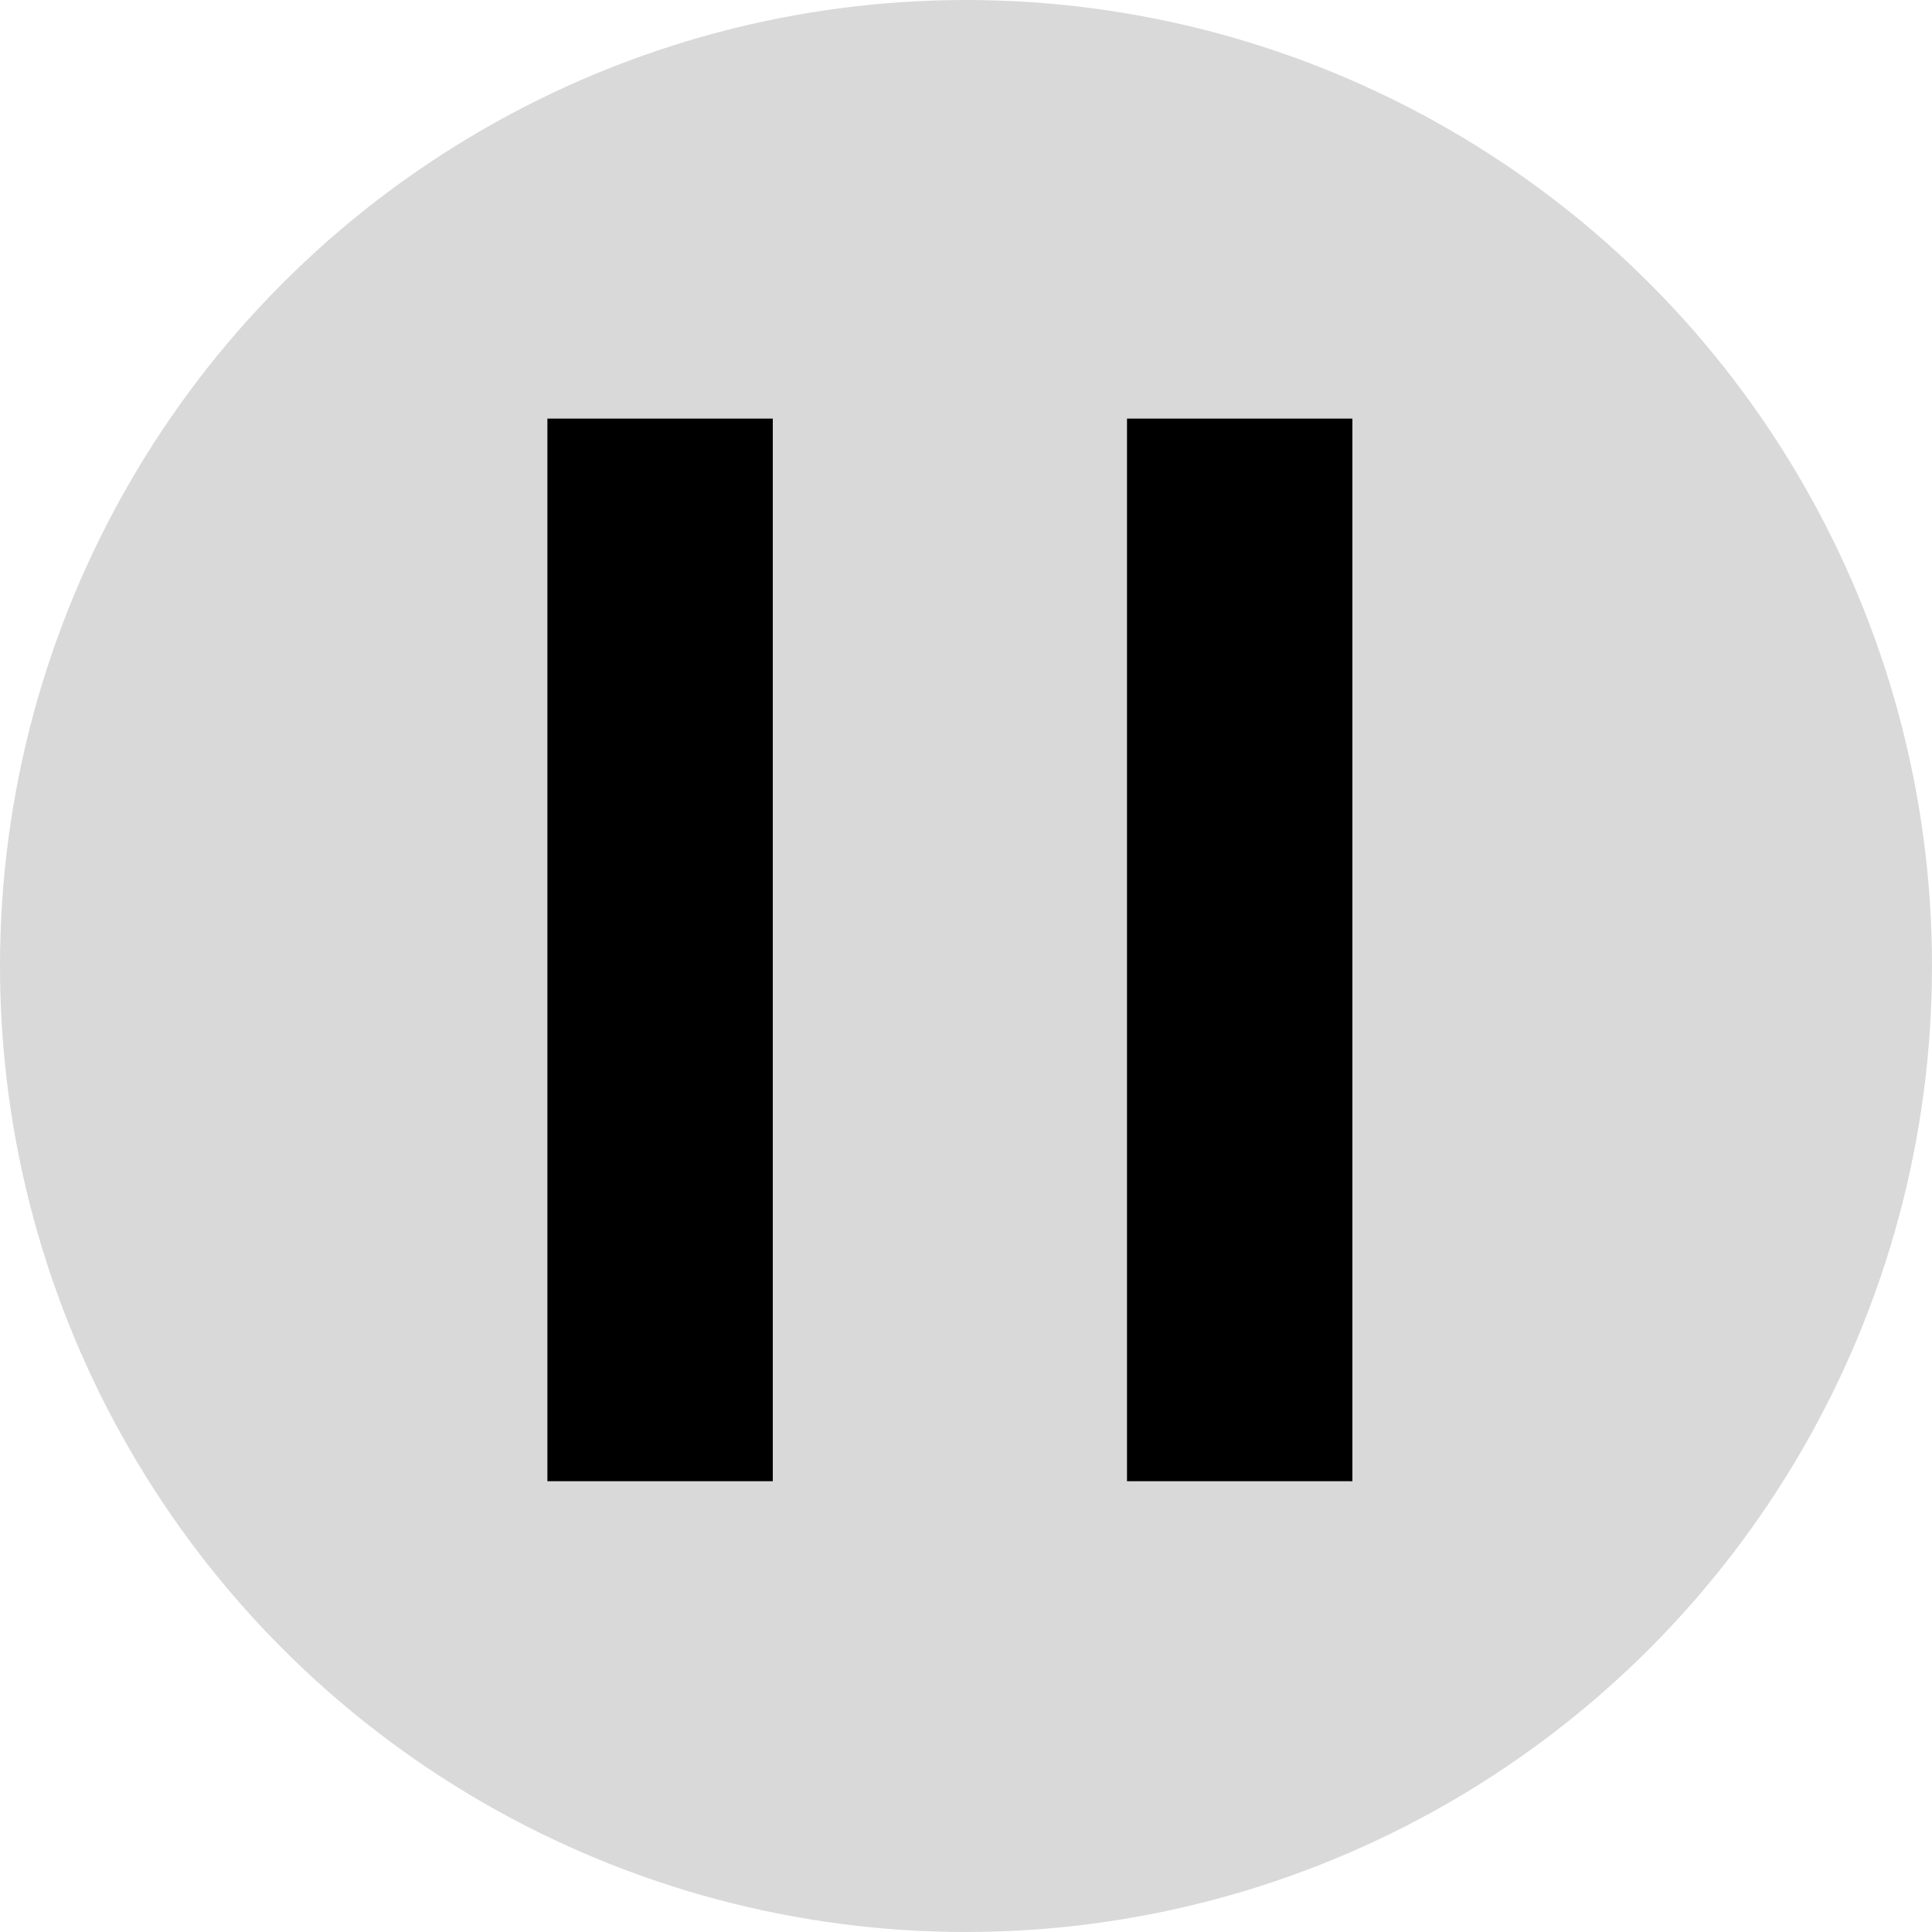 <svg width="60" height="60" viewBox="0 0 60 60" fill="none" xmlns="http://www.w3.org/2000/svg">
<circle cx="30" cy="30" r="30" fill="#D9D9D9"/>
<rect x="17" y="13" width="7" height="33" fill="black"/>
<rect x="35" y="13" width="7" height="33" fill="black"/>
</svg>
